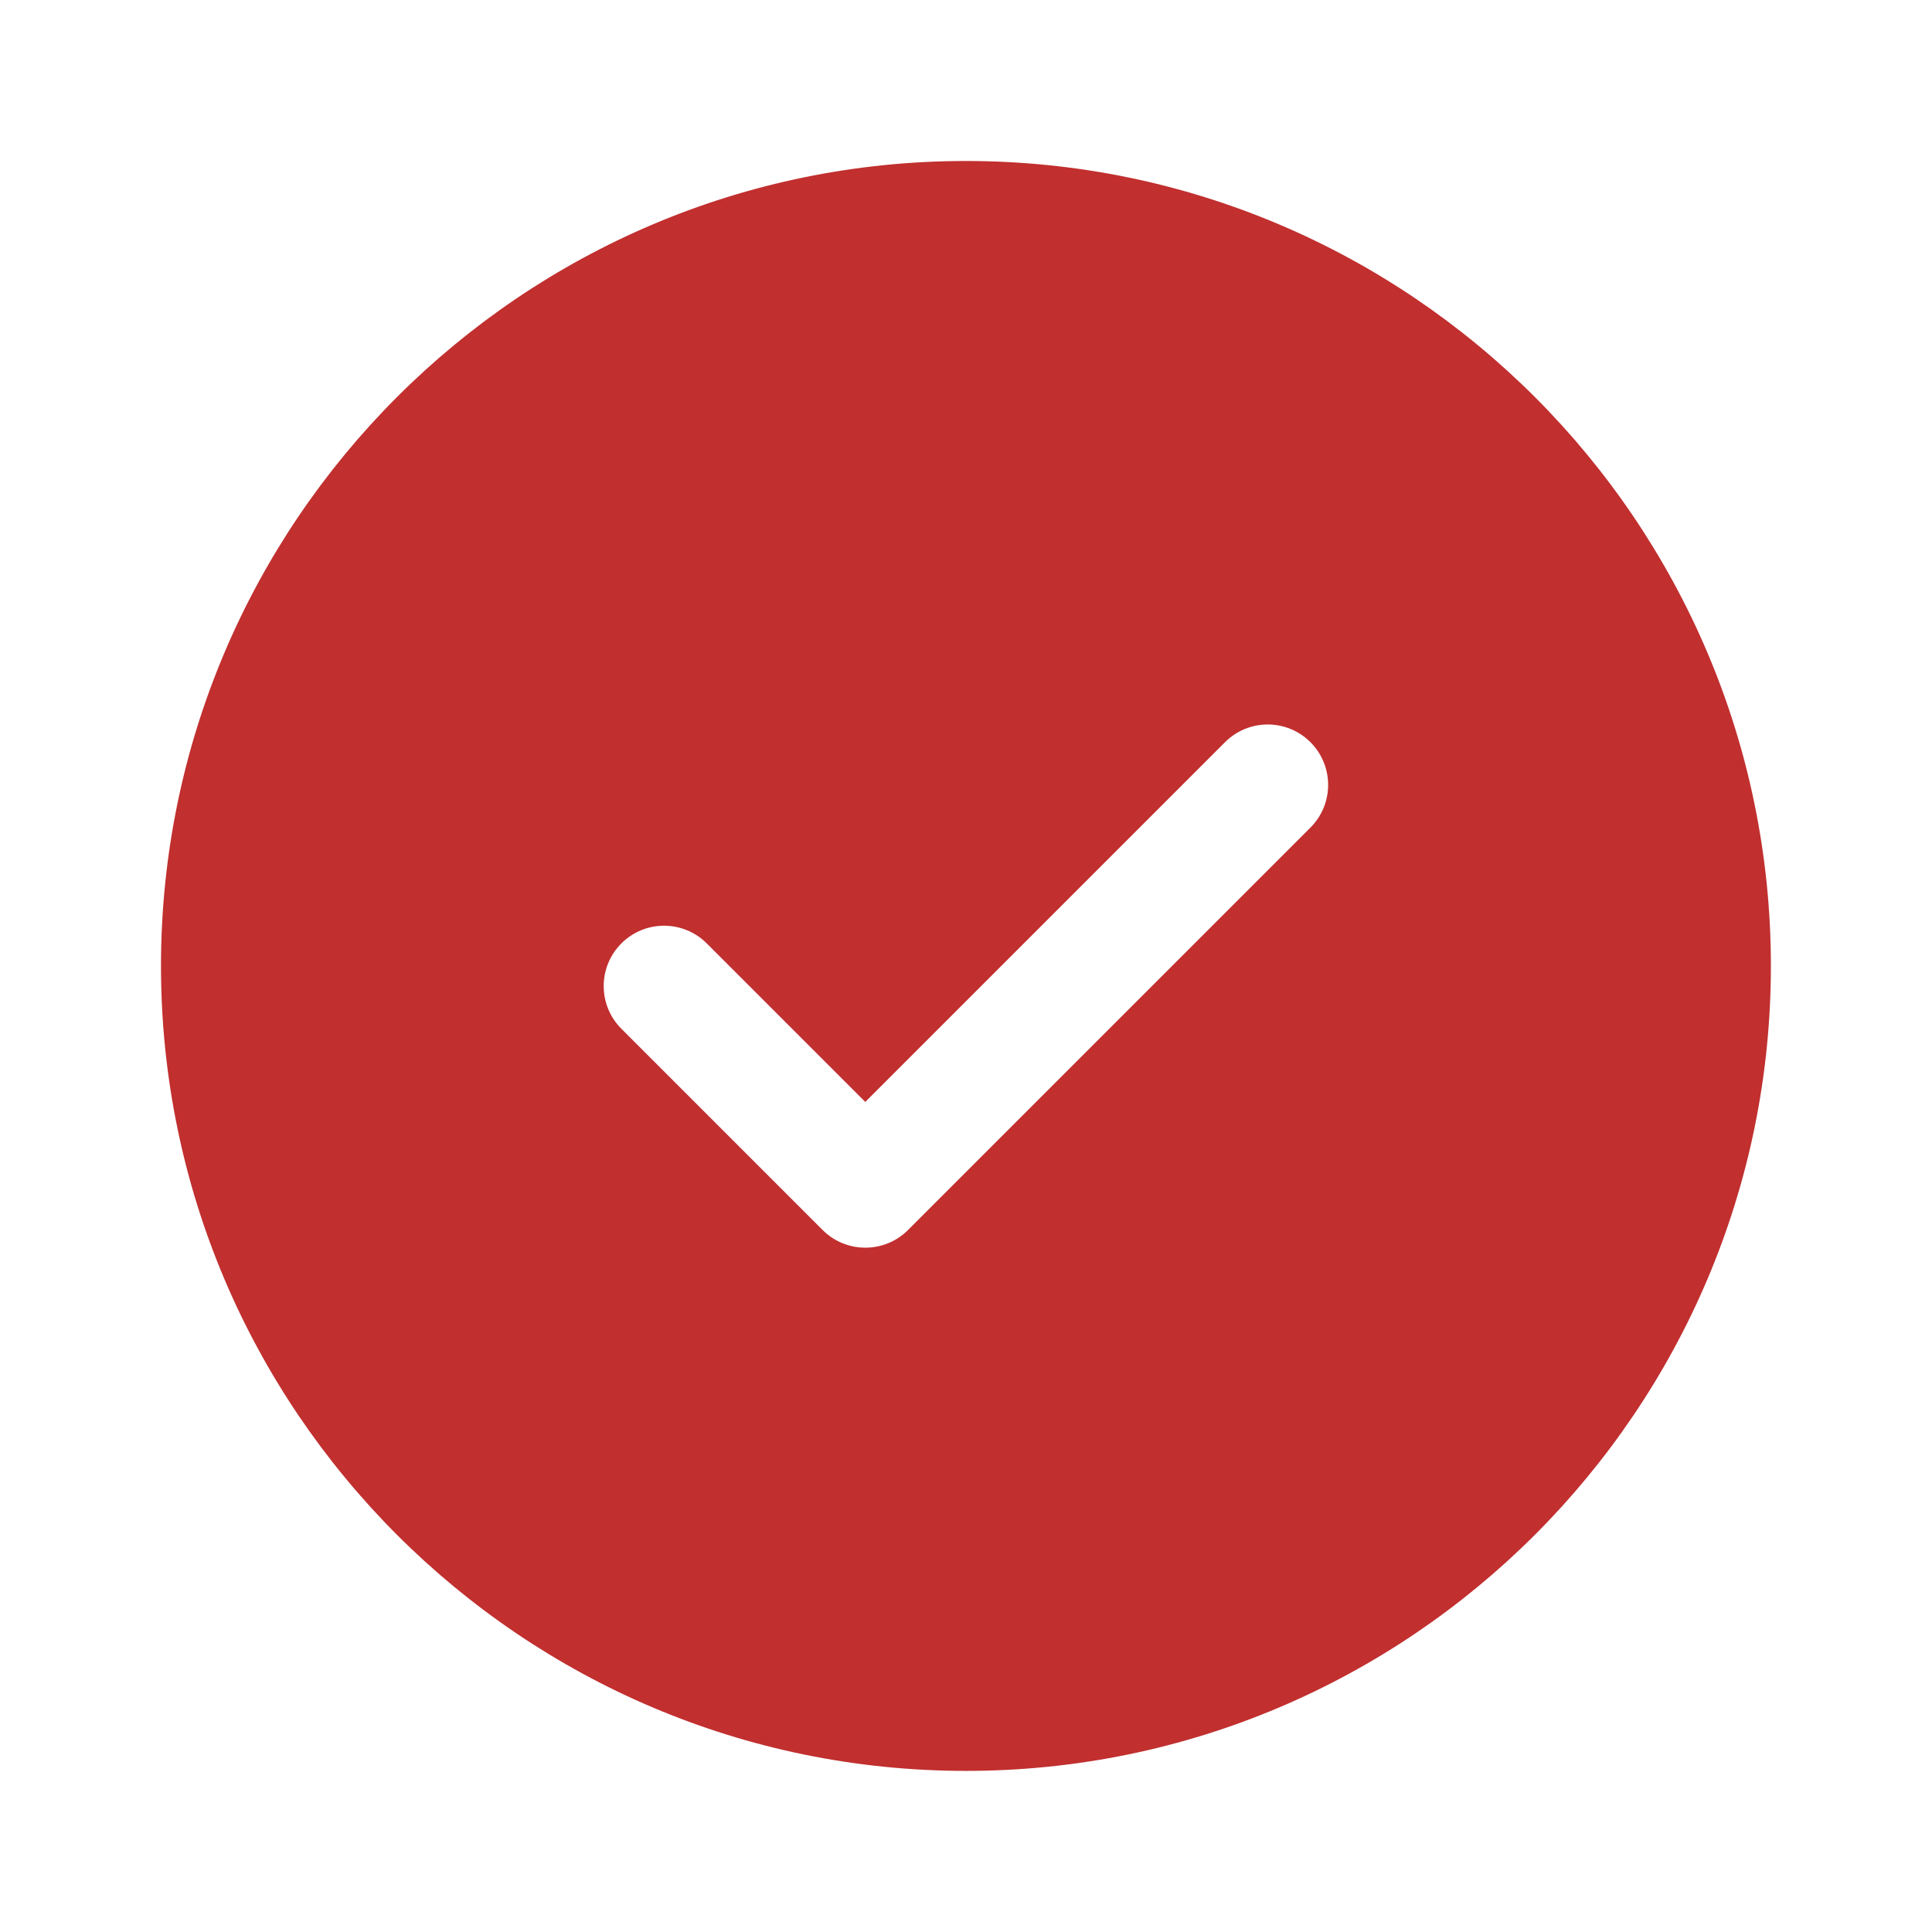 <svg xmlns="http://www.w3.org/2000/svg" xmlns:xlink="http://www.w3.org/1999/xlink" viewBox="0,0,256,256" width="20px" height="20px"><g fill-opacity="0.816" fill="#b30000" fill-rule="nonzero" stroke="none" stroke-width="1" stroke-linecap="butt" stroke-linejoin="miter" stroke-miterlimit="10" stroke-dasharray="" stroke-dashoffset="0" font-family="none" font-weight="none" font-size="none" text-anchor="none" style="mix-blend-mode: normal"><g transform="scale(5.333,5.333)"><path d="M24,4c-11.028,0 -20,8.972 -20,20c0,11.028 8.972,20 20,20c11.028,0 20,-8.972 20,-20c0,-11.028 -8.972,-20 -20,-20zM32.561,20.561l-10,10c-0.293,0.293 -0.677,0.439 -1.061,0.439c-0.384,0 -0.768,-0.146 -1.061,-0.439l-5,-5c-0.586,-0.586 -0.586,-1.535 0,-2.121c0.586,-0.586 1.535,-0.586 2.121,0l3.939,3.939l8.939,-8.939c0.586,-0.586 1.535,-0.586 2.121,0c0.586,0.586 0.587,1.535 0.002,2.121z"></path></g></g></svg>